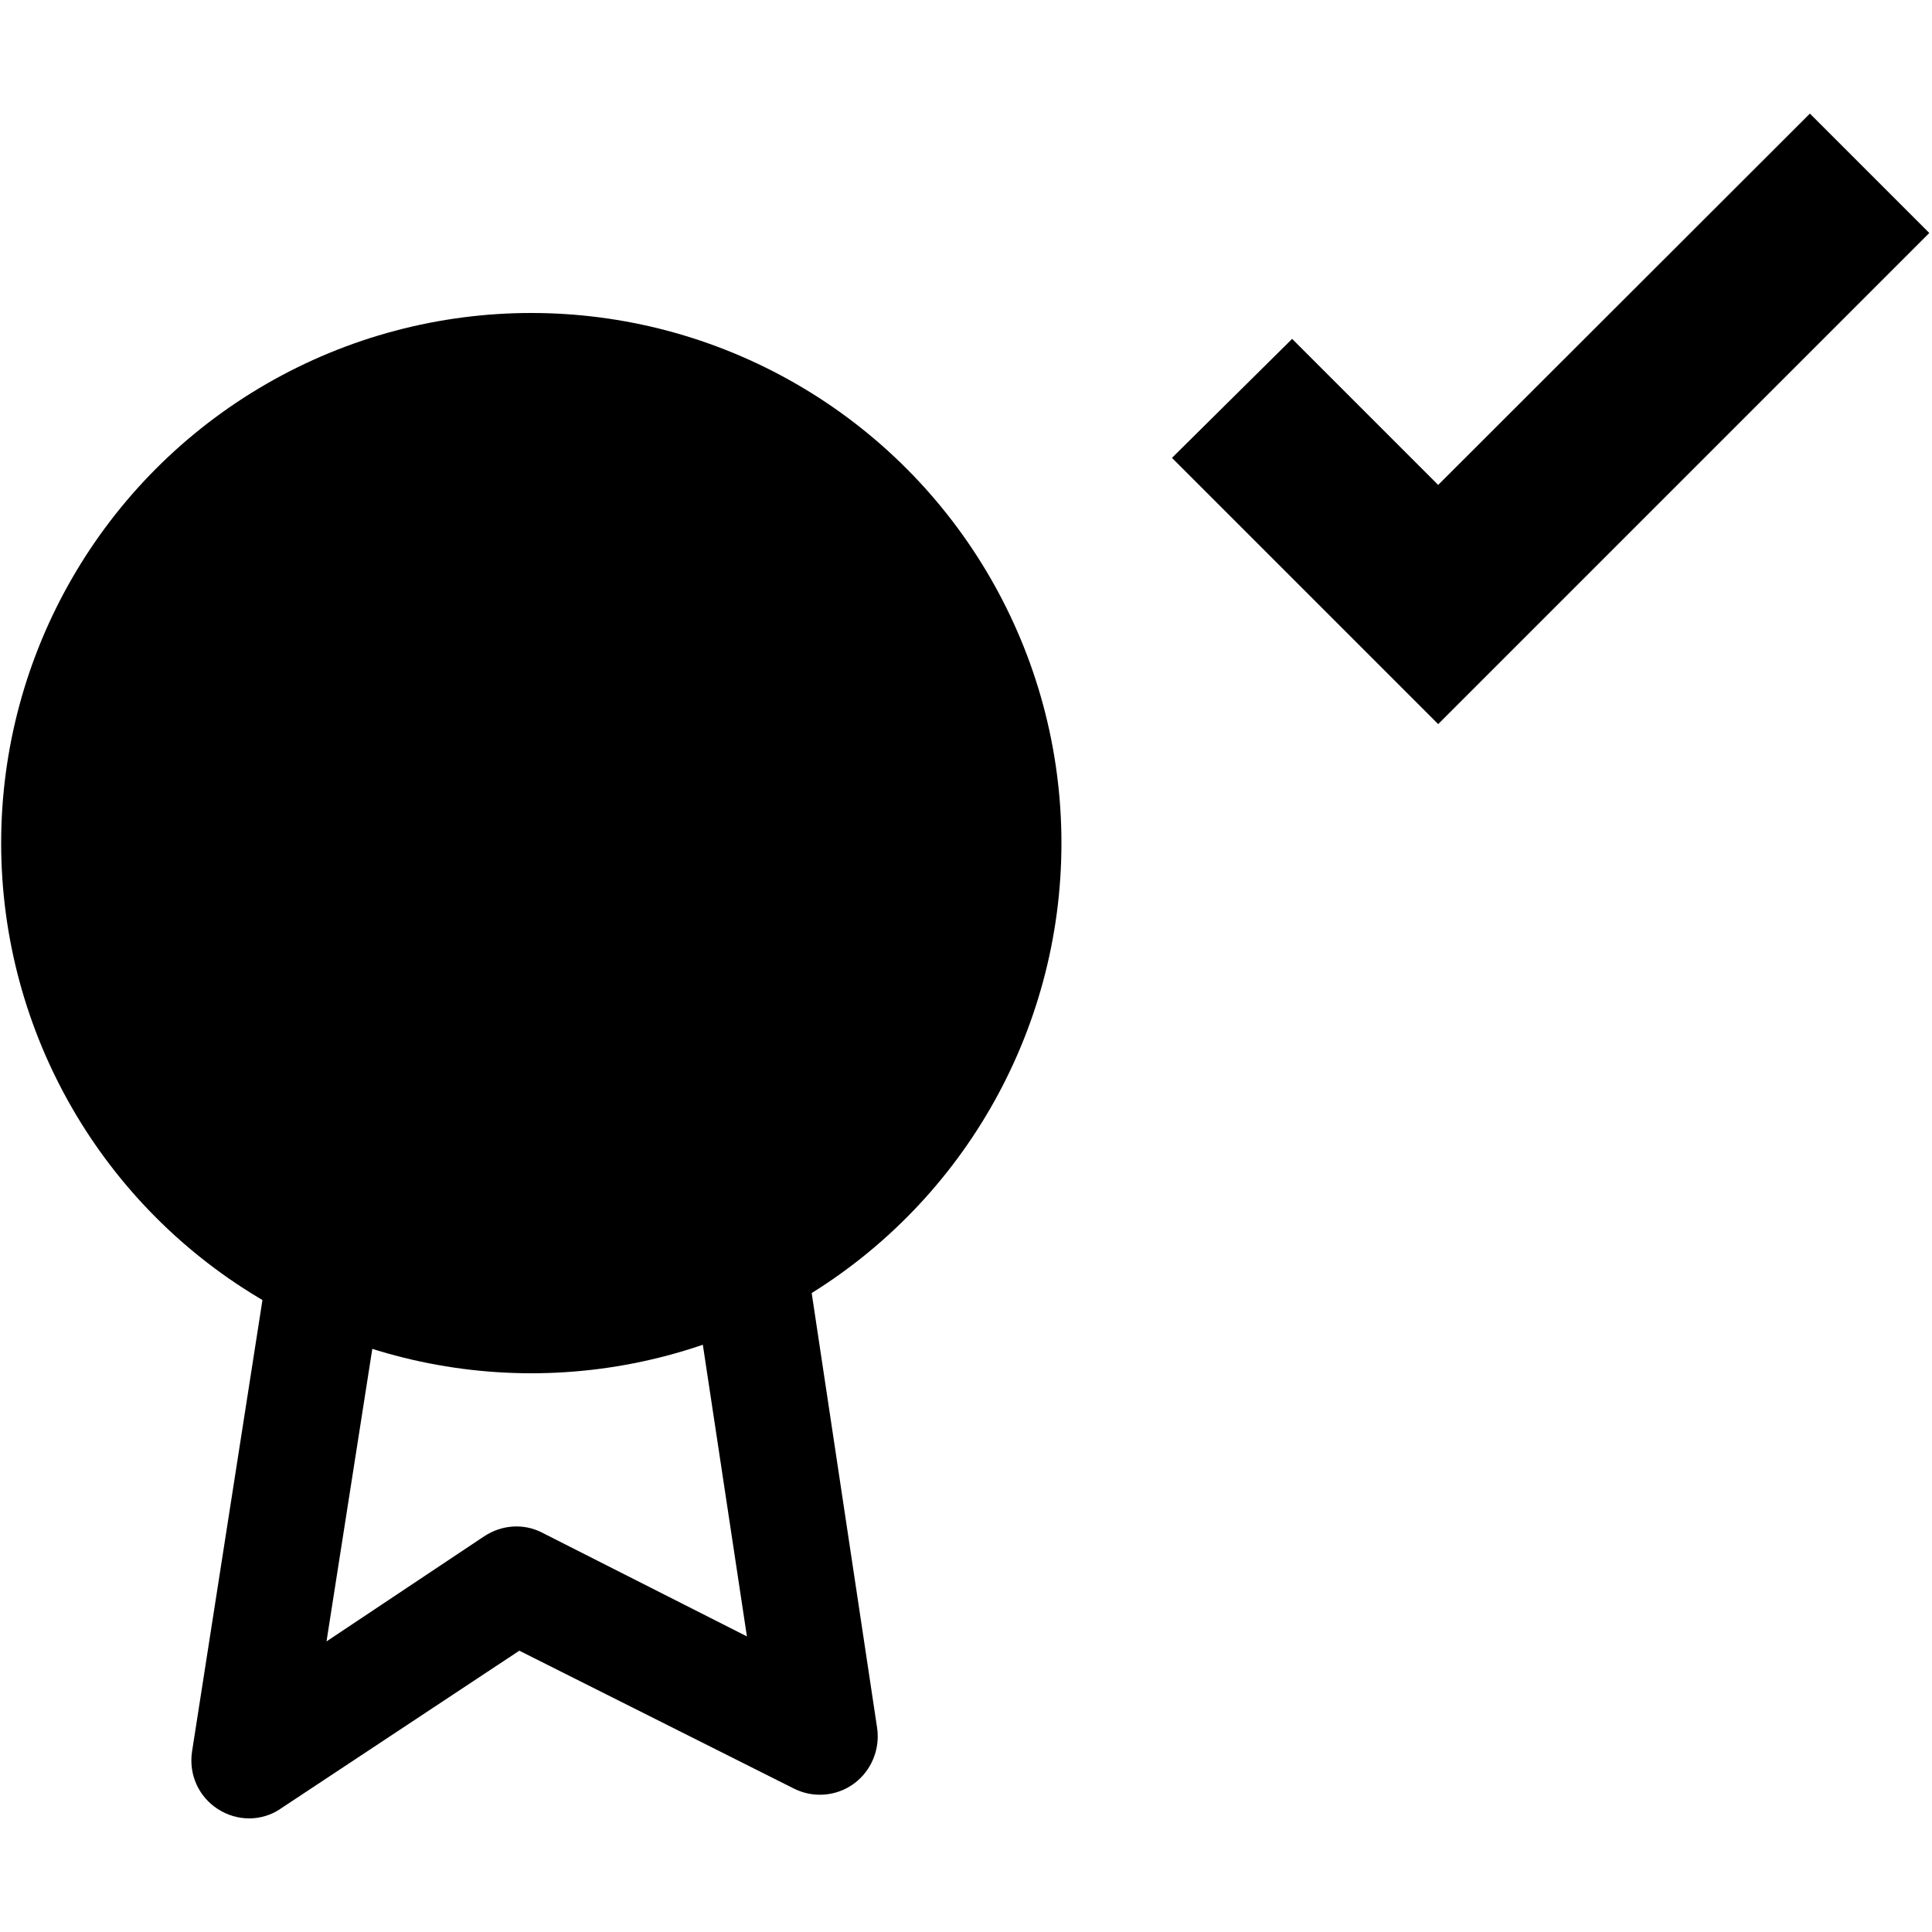 <?xml version="1.0" encoding="utf-8"?>
<!-- Generator: Adobe Illustrator 19.2.1, SVG Export Plug-In . SVG Version: 6.00 Build 0)  -->
<svg version="1.1" id="Layer_1" xmlns="http://www.w3.org/2000/svg" xmlns:xlink="http://www.w3.org/1999/xlink" x="0px" y="0px"
	 width="500px" height="500px" viewBox="0 0 500 500" style="enable-background:new 0 0 500 500;" xml:space="preserve">
<g>
	<polygon points="468.4,29.4 372.2,125.5 334.4,87.7 303.3,118.5 372.2,187.4 499.3,60.3 	"/>
	<circle cx="137.5" cy="218.2" r="137.2"/>
	<path d="M64.5,470.6c-2.8,0-5.6-0.8-8.1-2.4c-5-3.2-7.6-9-6.7-14.9l24.7-158.4c1.1-7.3,7.4-12.9,14.7-12.9h100.2
		c7.4,0,13.7,5.7,14.8,13L227,447.2c0.8,5.5-1.5,11.1-6,14.4s-10.5,3.8-15.5,1.3l-71.1-35.7l-61.8,40.9
		C70.3,469.7,67.4,470.6,64.5,470.6z M102,313L84.5,424.8l40.8-27.2c4.5-3,10.2-3.4,14.9-1l53.1,26.9L176.6,313H102z"/>
</g>
</svg>
